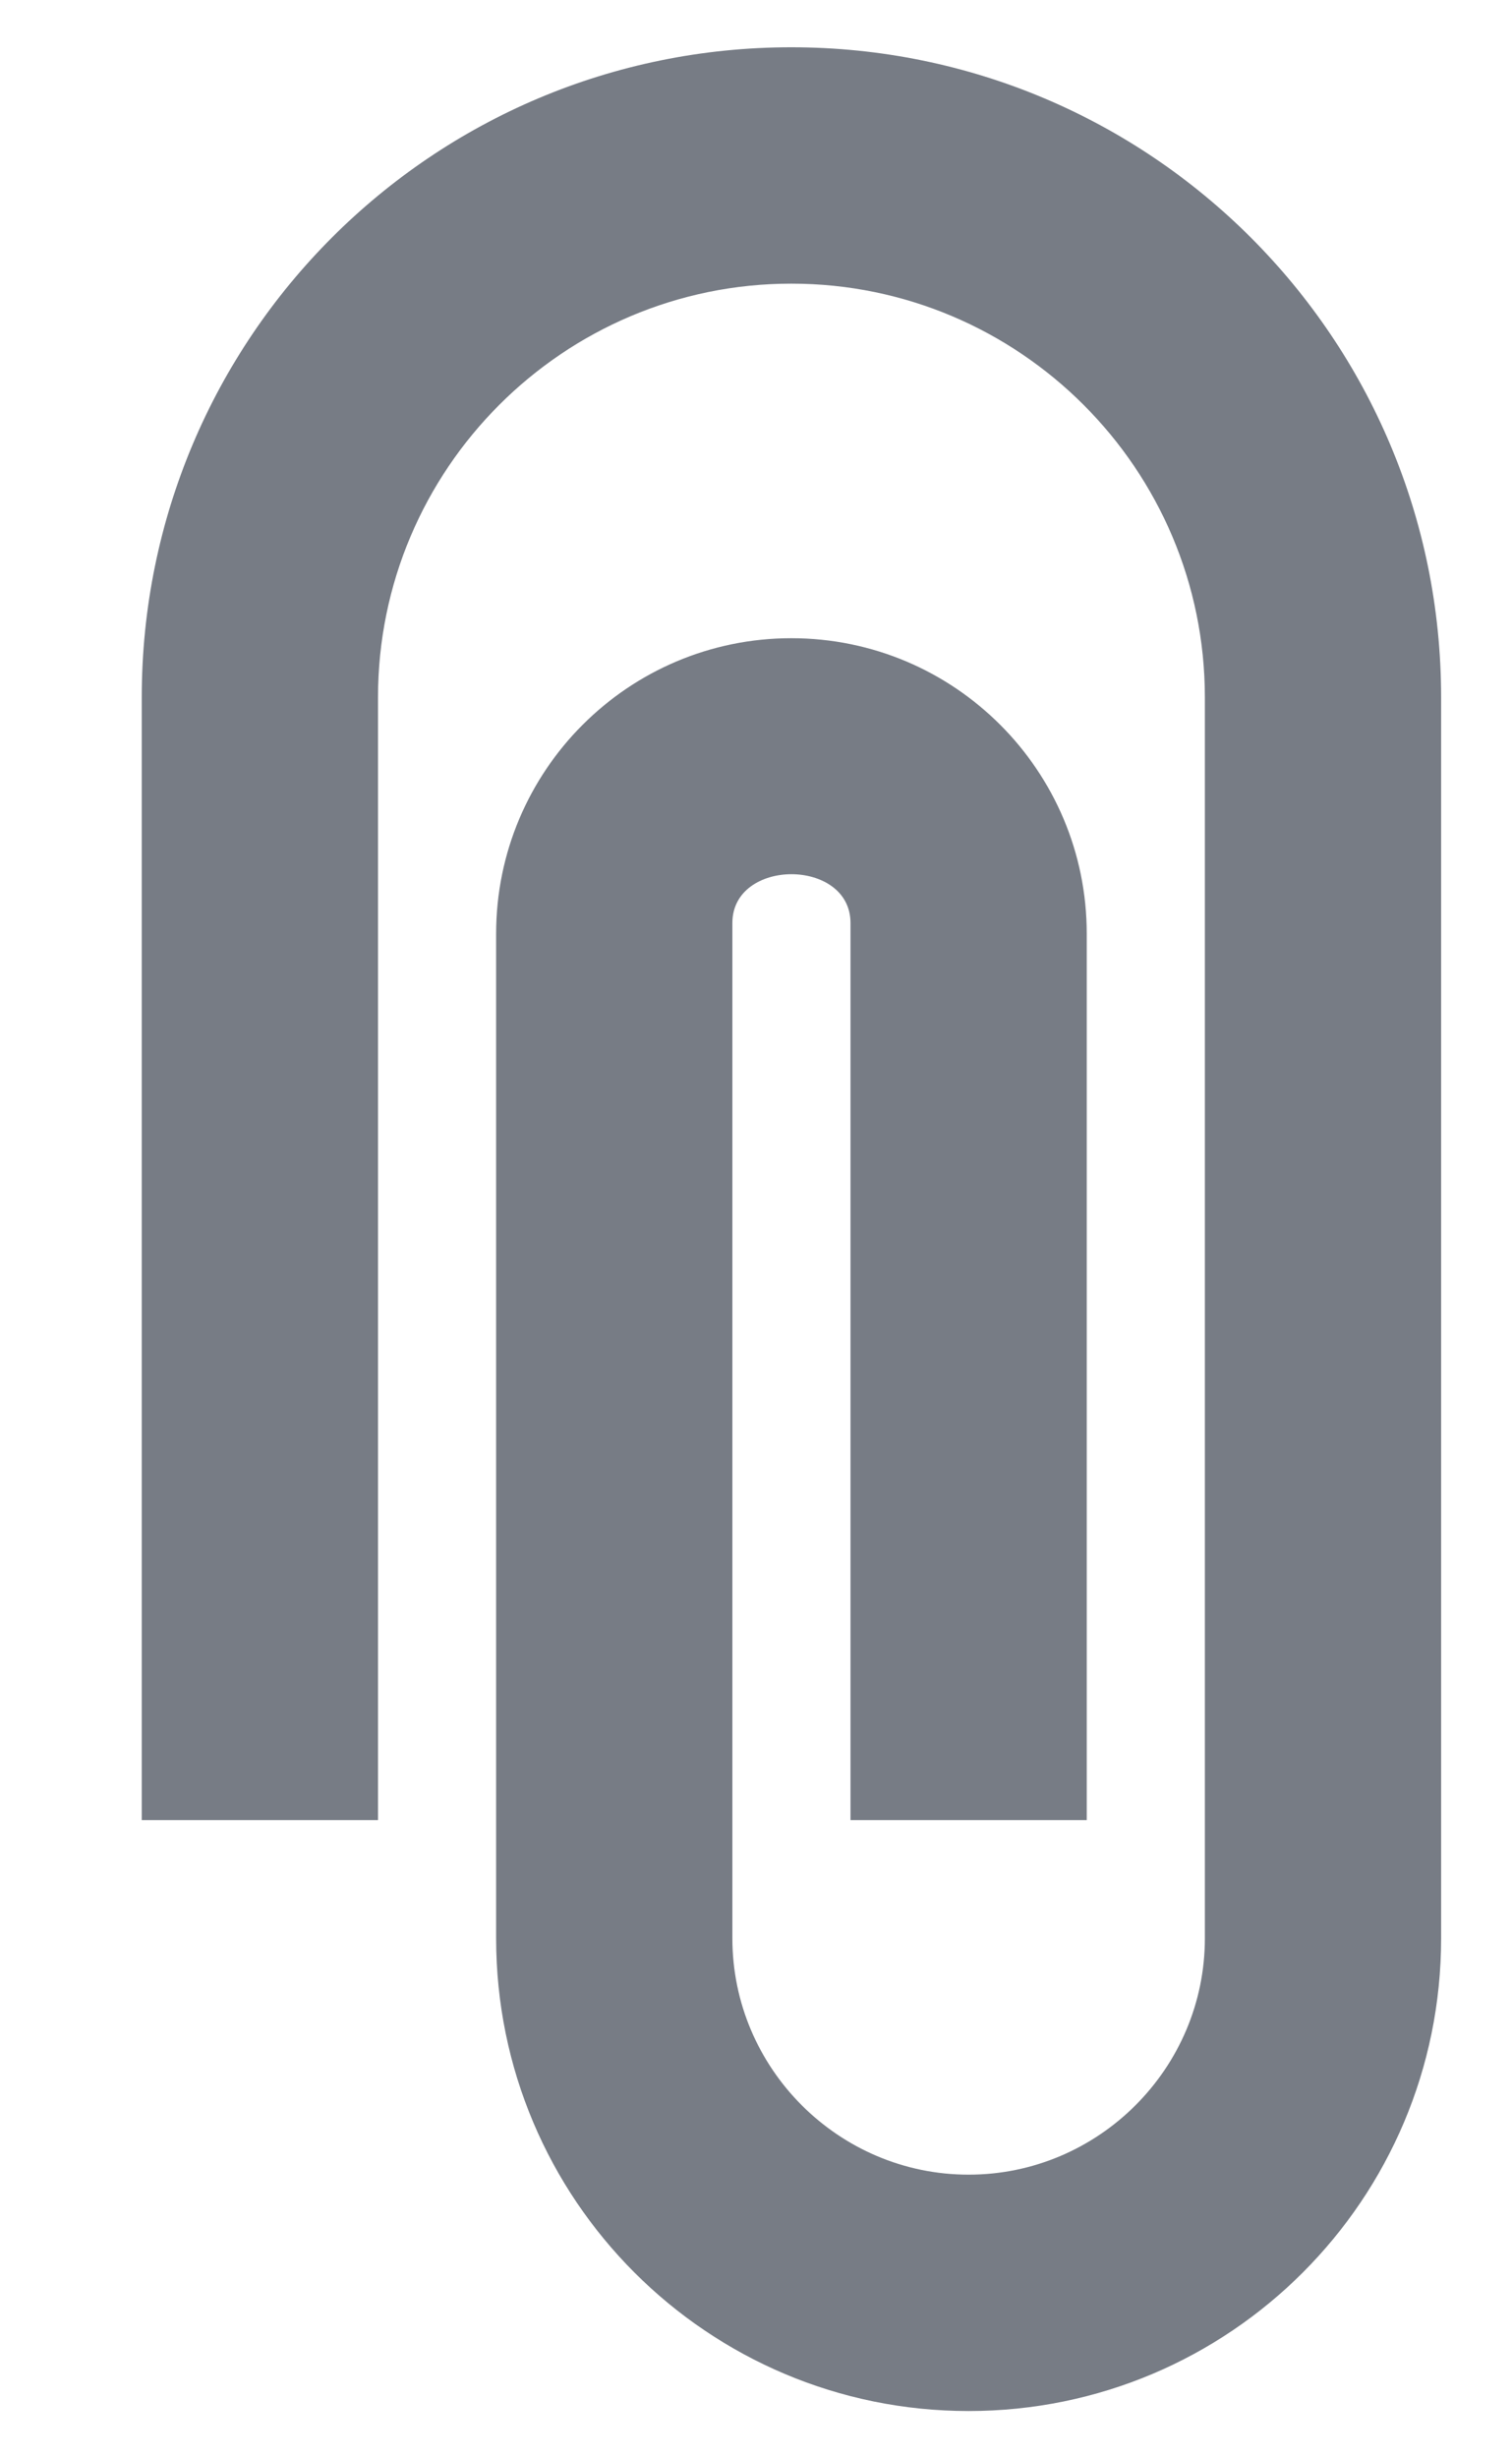 <svg width="8" height="13" viewBox="0 0 8 13" version="1.1" xmlns="http://www.w3.org/2000/svg" xmlns:xlink="http://www.w3.org/1999/xlink">
<g id="Canvas" fill="none">
<g id="icon-attachment">
<g id="Shape">
<path d="M 0 3.438C 0 1.538 1.538 0 3.438 0L 10 0C 11.381 0 12.5 1.119 12.5 2.5C 12.5 3.881 11.381 5 10 5L 4.688 5C 3.825 5 3.125 4.3 3.125 3.438C 3.125 2.575 3.825 1.875 4.688 1.875L 9.375 1.875L 9.375 3.125L 4.631 3.125C 4.287 3.125 4.287 3.75 4.631 3.75L 10 3.75C 10.688 3.75 11.25 3.188 11.25 2.5C 11.25 1.812 10.688 1.25 10 1.25L 3.438 1.25C 2.231 1.25 1.25 2.231 1.25 3.438C 1.25 4.644 2.231 5.625 3.438 5.625L 9.375 5.625L 9.375 6.875L 3.438 6.875C 1.538 6.875 0 5.338 0 3.438Z" transform="matrix(0 1 -1 0 7.625 0.25)" fill="#777C85"/>
</g>
</g>
</g>
</svg>

